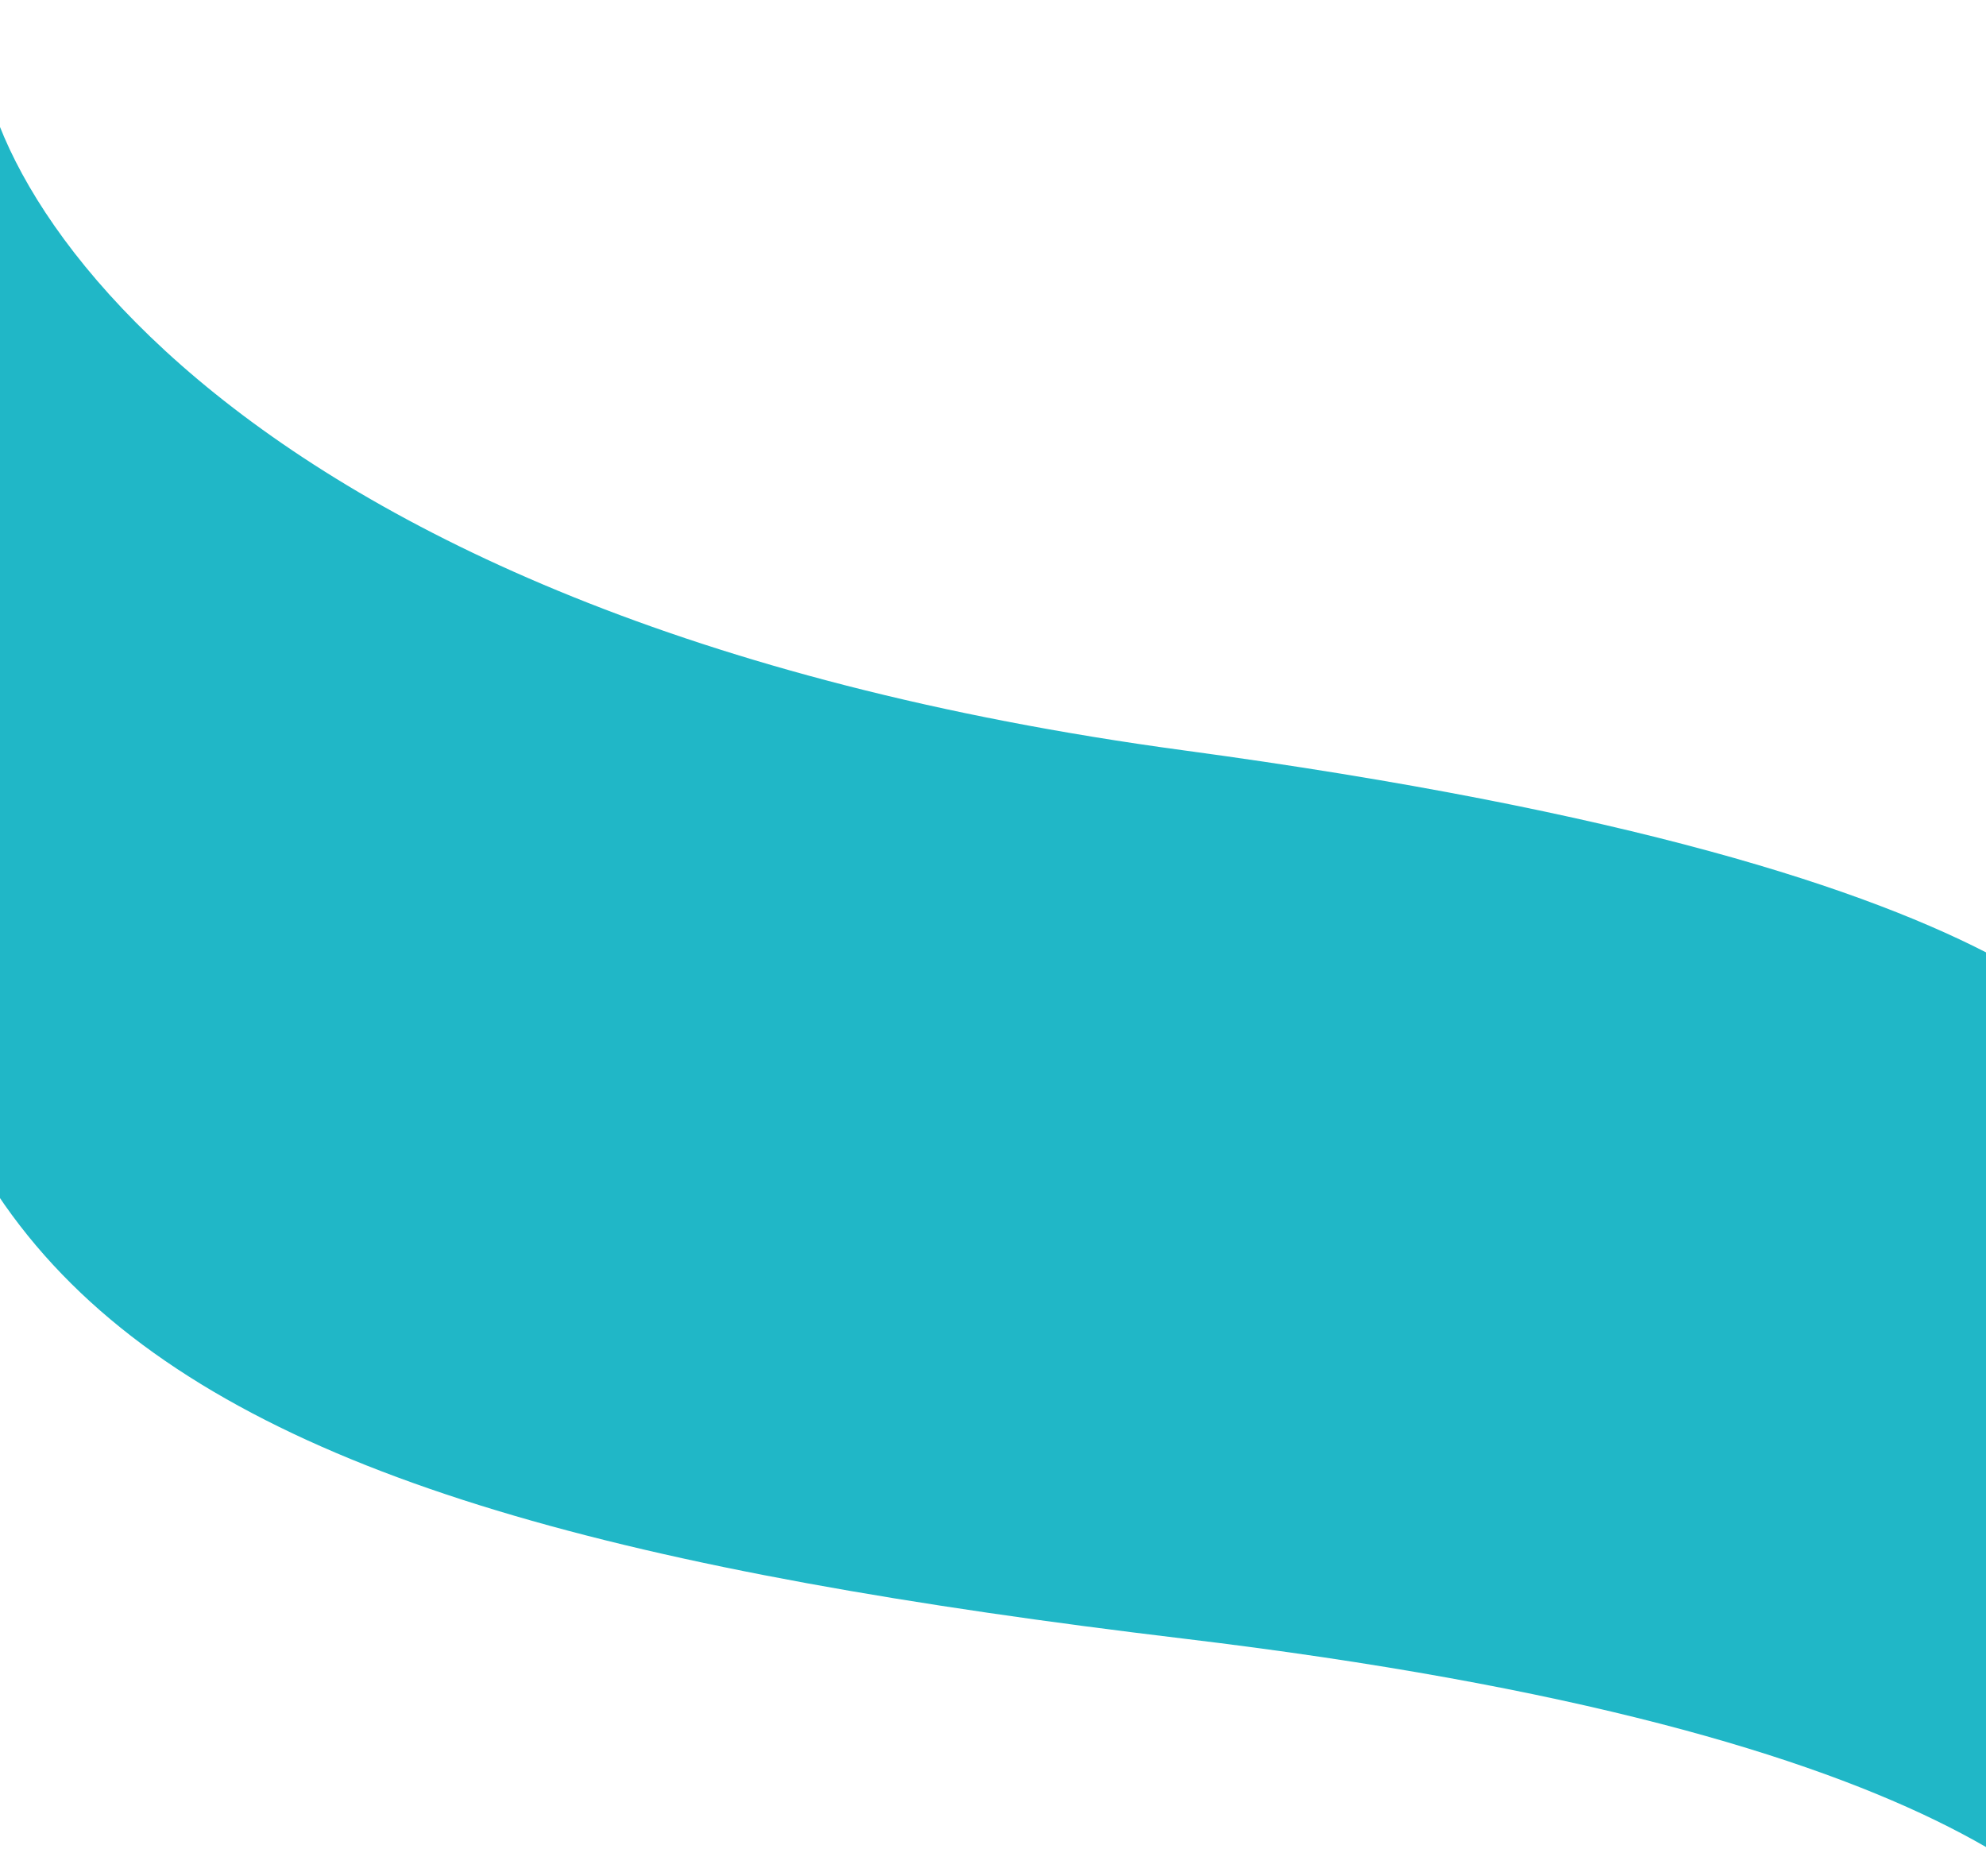 <svg width="1920" height="1813" viewBox="0 0 1920 1813" fill="none" xmlns="http://www.w3.org/2000/svg">
<g clip-path="url(#clip0_1583_6586)">
<path fill-rule="evenodd" clip-rule="evenodd" d="M-15.78 294.527C-53.144 427.169 187.367 884.533 1144.51 1013.81C2005.26 1130.07 2073.47 1319.36 2077.69 1361.81V1953.02C2051.81 1855.76 1898.25 1674.13 1144.51 1583.84C85.239 1456.94 -270.285 1227.57 -38.047 288.536L-15.78 294.527ZM2077.69 2018V1953.02C2088.18 1992.44 2077.69 2018 2077.69 2018Z" fill="#20B7C7"/>
<path fill-rule="evenodd" clip-rule="evenodd" d="M-15.78 5.992C-53.144 138.634 187.367 595.998 1144.51 725.275C2005.26 841.533 2073.47 1030.82 2077.69 1073.27V1664.48C2051.81 1567.22 1898.25 1385.6 1144.51 1295.3C85.239 1168.41 -270.285 939.037 -38.047 0L-15.78 5.992ZM2077.69 1729.46V1664.48C2088.18 1703.9 2077.69 1729.46 2077.69 1729.46Z" fill="#20B7C7"/>
</g>
<defs>
<clipPath id="clip0_1583_6586">
<rect width="1948" height="1813" fill="white" transform="translate(-19)"/>
</clipPath>
</defs>
</svg>
